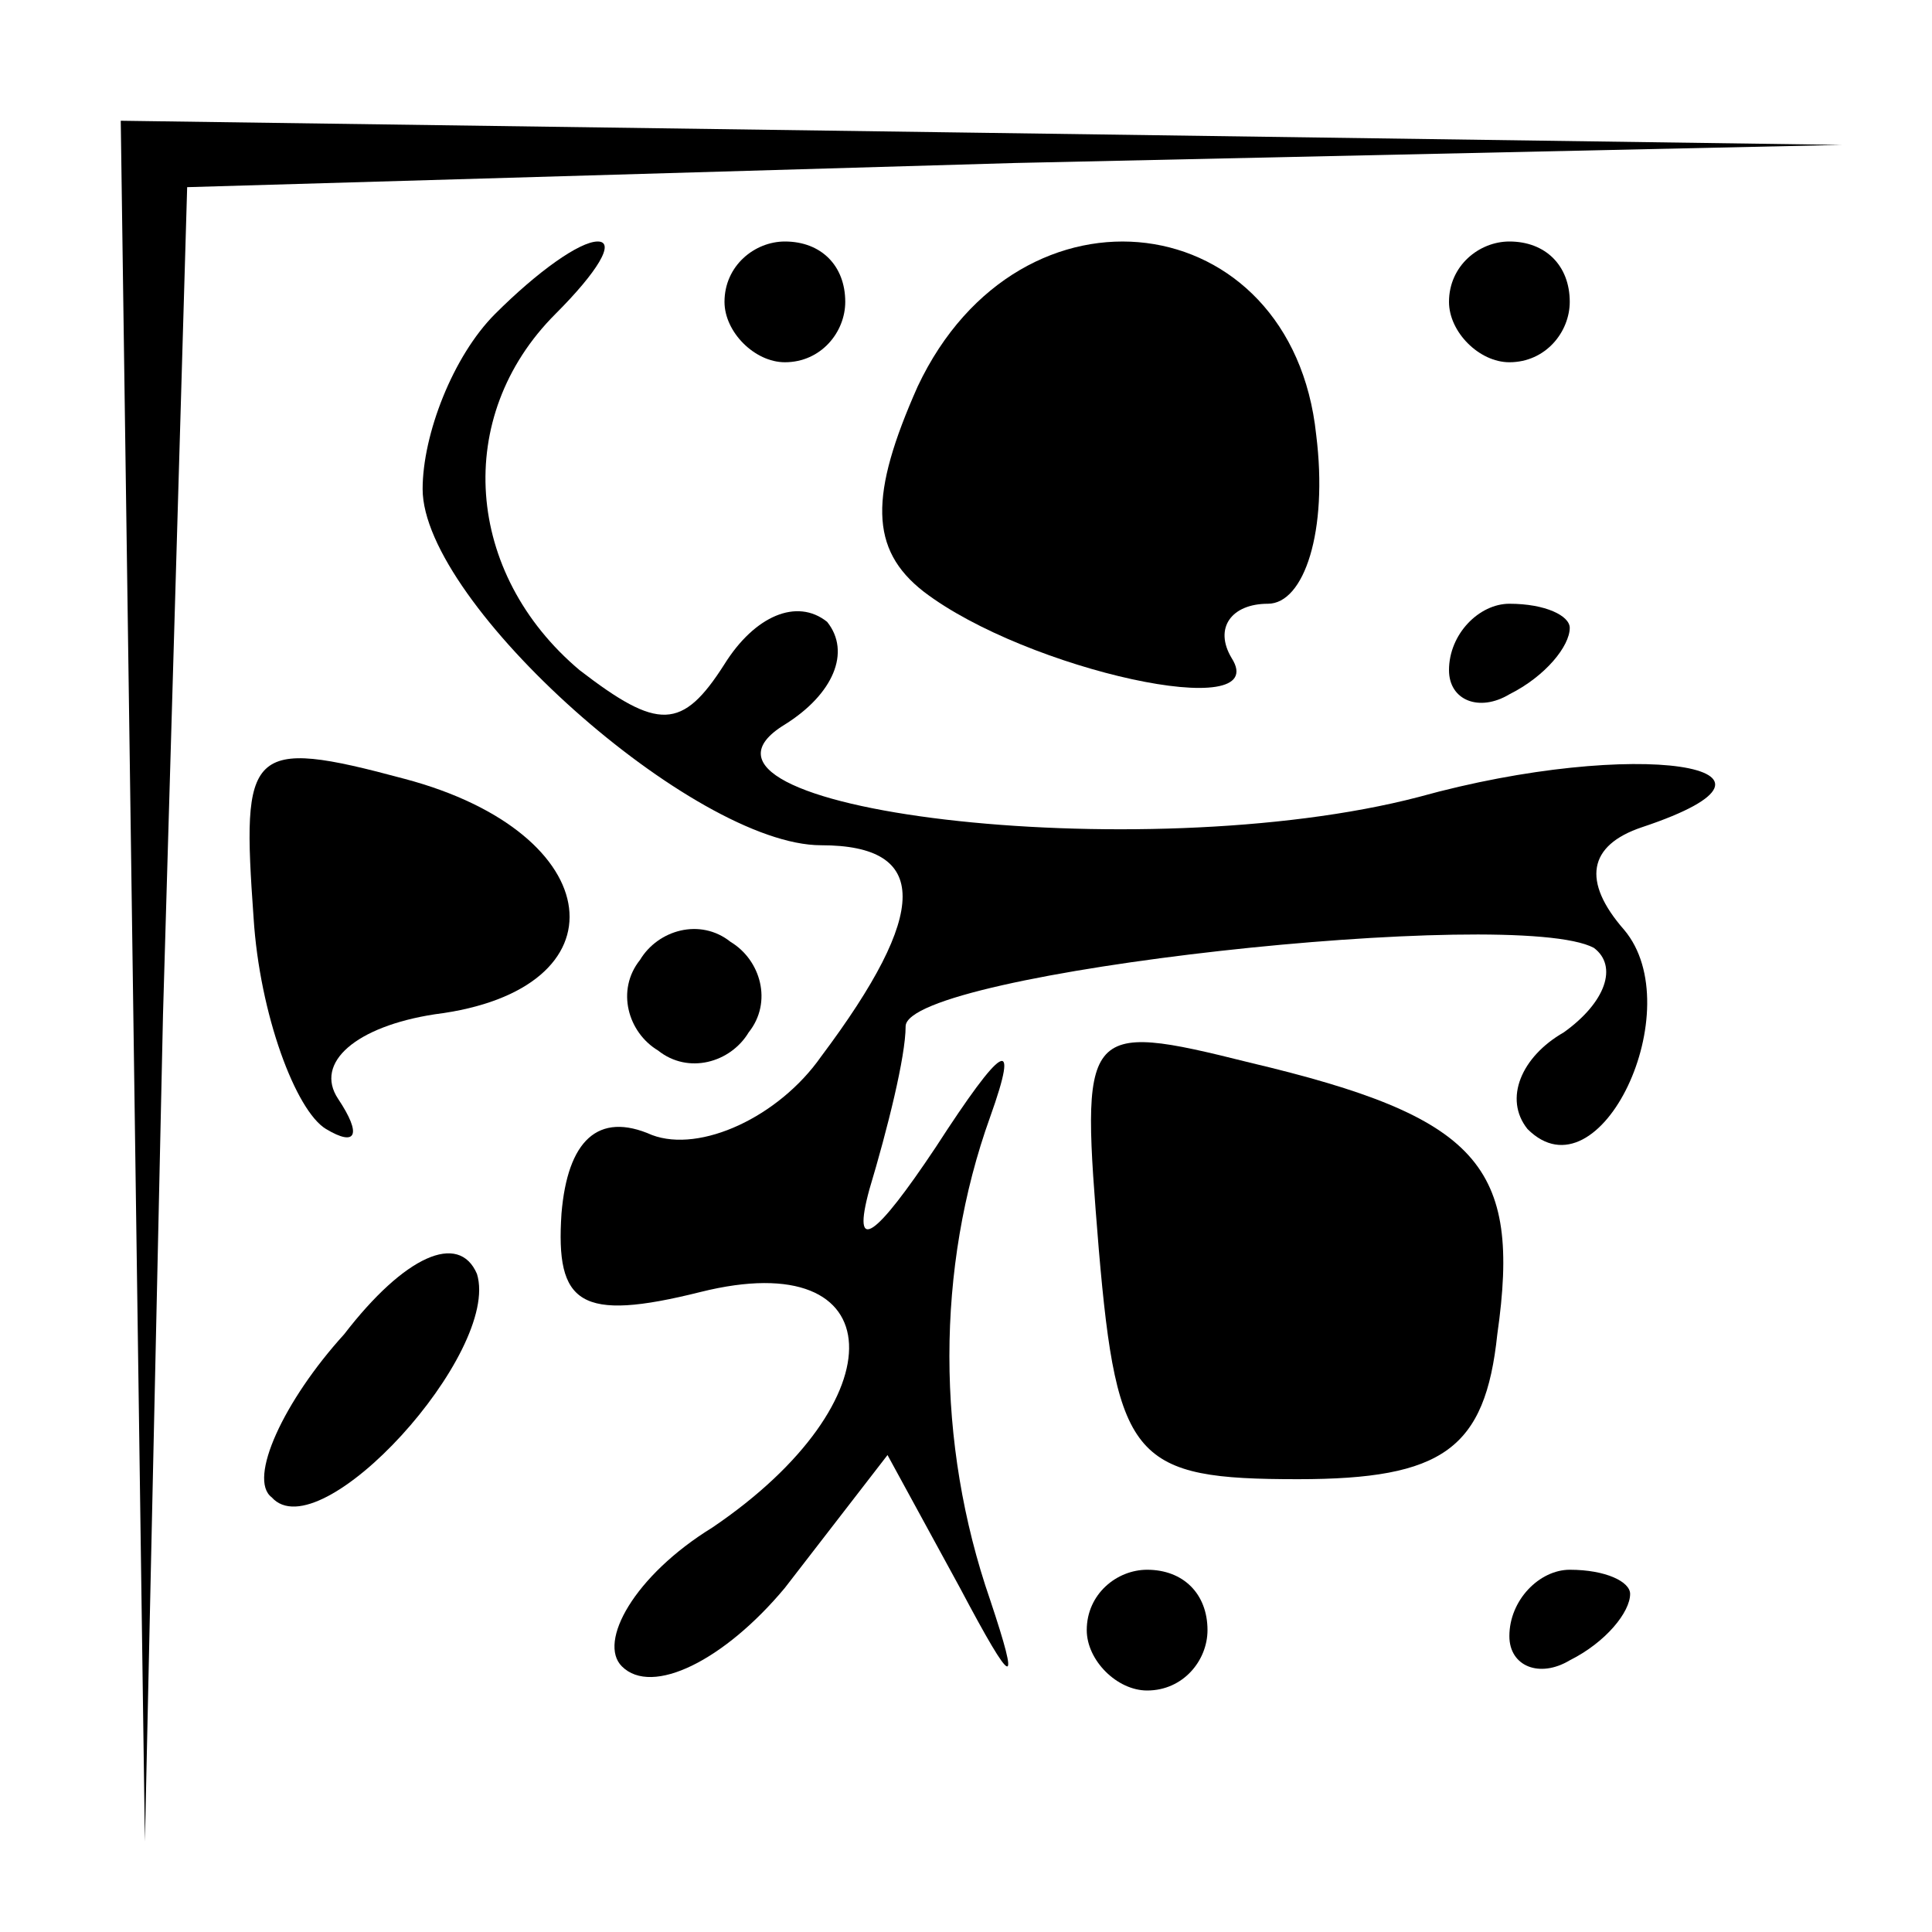 <?xml version="1.0" standalone="no"?>
<!DOCTYPE svg PUBLIC "-//W3C//DTD SVG 20010904//EN"
 "http://www.w3.org/TR/2001/REC-SVG-20010904/DTD/svg10.dtd">
<svg version="1.0" xmlns="http://www.w3.org/2000/svg"
 width="32pt" height="32pt" viewBox="0 0 32 32"
 preserveAspectRatio="xMidYMid meet">
<g transform="translate(0,32) scale(0.1,-0.1)"
fill="#000000" stroke="none">
<path fill="#000000" stroke="none" d="M22 158 l2 -143 3 137 4 137 137 4 137
3 -142 2 -143 2 2 -142z"/>
<path fill="#000000" stroke="none" d="M82 268 c-7 -7 -12 -20 -12 -29 0 -19
45 -59 66 -59 18 0 18 -11 0 -35 -7 -10 -20 -16 -28 -13 -9 4 -14 -1 -15 -13
-1 -15 3 -18 23 -13 32 8 33 -18 2 -39 -13 -8 -19 -19 -15 -23 5 -5 17 1 27
13 l17 22 12 -22 c9 -17 10 -17 5 -2 -9 26 -9 55 0 80 5 14 2 12 -9 -5 -10
-15 -14 -18 -11 -7 3 10 6 22 6 27 0 9 101 20 114 13 4 -3 2 -9 -5 -14 -7 -4
-10 -11 -6 -16 12 -12 27 20 16 33 -7 8 -6 14 3 17 30 10 -1 15 -37 5 -46 -12
-128 -2 -105 12 8 5 11 12 7 17 -5 4 -12 1 -17 -7 -7 -11 -11 -11 -24 -1 -19
16 -21 42 -4 59 7 7 10 12 7 12 -3 0 -10 -5 -17 -12z"/>
<path fill="#000000" stroke="none" d="M120 270 c0 -5 5 -10 10 -10 6 0 10 5
10 10 0 6 -4 10 -10 10 -5 0 -10 -4 -10 -10z"/>
<path fill="#000000" stroke="none" d="M152 256 c-8 -18 -8 -27 1 -34 17 -13
58 -22 51 -11 -3 5 0 9 6 9 6 0 10 12 8 28 -4 38 -49 44 -66 8z"/>
<path fill="#000000" stroke="none" d="M240 270 c0 -5 5 -10 10 -10 6 0 10 5
10 10 0 6 -4 10 -10 10 -5 0 -10 -4 -10 -10z"/>
<path fill="#000000" stroke="none" d="M240 209 c0 -5 5 -7 10 -4 6 3 10 8 10
11 0 2 -4 4 -10 4 -5 0 -10 -5 -10 -11z"/>
<path fill="#000000" stroke="none" d="M42 168 c1 -16 7 -32 12 -35 5 -3 6 -1
2 5 -4 6 3 12 16 14 32 4 29 30 -5 39 -26 7 -27 5 -25 -23z"/>
<path fill="#000000" stroke="none" d="M106 161 c-4 -5 -2 -12 3 -15 5 -4 12
-2 15 3 4 5 2 12 -3 15 -5 4 -12 2 -15 -3z"/>
<path fill="#000000" stroke="none" d="M182 113 c3 -35 6 -38 33 -38 24 0 31
5 33 24 4 28 -3 36 -41 45 -28 7 -28 6 -25 -31z"/>
<path fill="#000000" stroke="none" d="M57 99 c-10 -11 -16 -24 -12 -27 8 -9
38 24 34 37 -3 7 -12 3 -22 -10z"/>
<path fill="#000000" stroke="none" d="M180 50 c0 -5 5 -10 10 -10 6 0 10 5
10 10 0 6 -4 10 -10 10 -5 0 -10 -4 -10 -10z"/>
<path fill="#000000" stroke="none" d="M250 49 c0 -5 5 -7 10 -4 6 3 10 8 10
11 0 2 -4 4 -10 4 -5 0 -10 -5 -10 -11z"/>
</g>
</svg>
